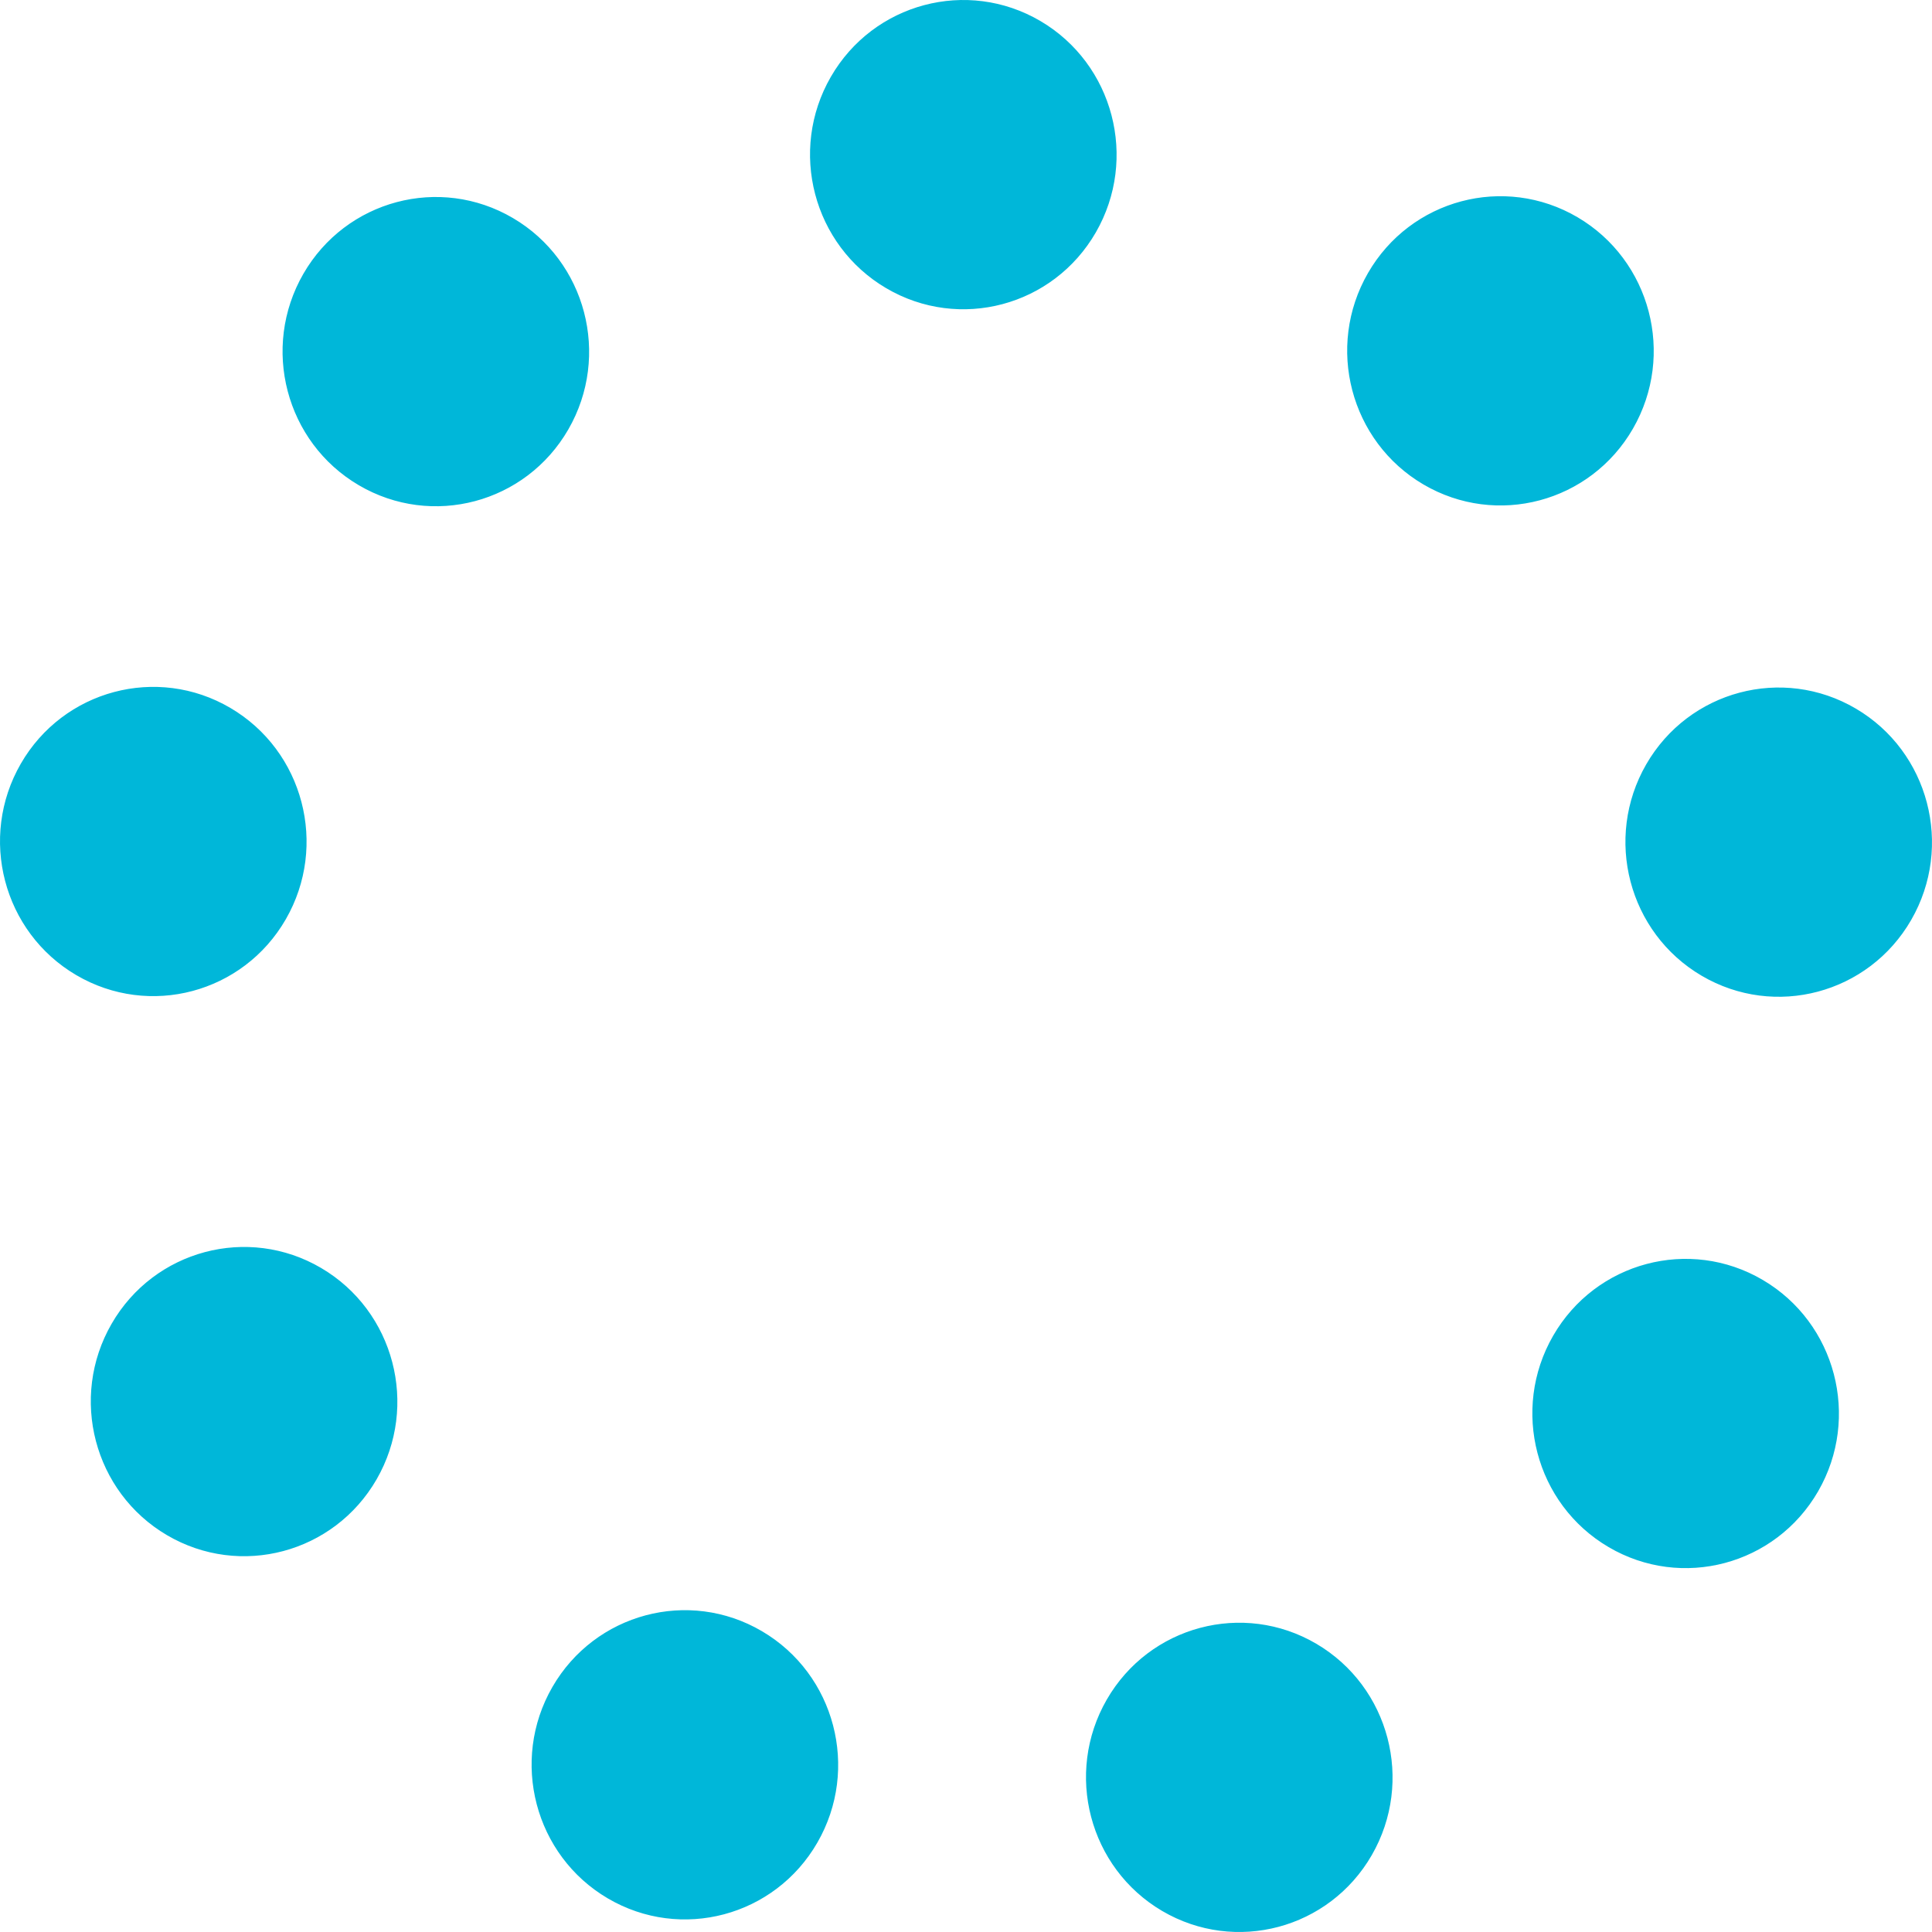 <?xml version="1.0" encoding="UTF-8" standalone="no"?>
<svg width="48px" height="48px" viewBox="0 0 48 48" version="1.1" xmlns="http://www.w3.org/2000/svg" xmlns:xlink="http://www.w3.org/1999/xlink" xmlns:sketch="http://www.bohemiancoding.com/sketch/ns">
    <!-- Generator: Sketch 3.3.2 (12043) - http://www.bohemiancoding.com/sketch -->
    <title>circle</title>
    <desc>Created with Sketch.</desc>
    <defs></defs>
    <g id="Page-1" stroke="none" stroke-width="1" fill="none" fill-rule="evenodd" sketch:type="MSPage">
        <g id="circle" sketch:type="MSArtboardGroup" fill="#00B7D9">
            <path d="M25.848,0.522 C24.03,-0.545 21.699,0.076 20.642,1.909 C19.584,3.742 20.201,6.093 22.019,7.161 C23.837,8.229 26.167,7.608 27.225,5.775 C28.282,3.942 27.666,1.59 25.848,0.522 Z M14.12,10.669 C15.177,8.836 14.561,6.484 12.743,5.417 C10.925,4.349 8.594,4.97 7.537,6.803 C6.48,8.636 7.096,10.988 8.914,12.055 C10.732,13.123 13.063,12.502 14.12,10.669 Z M7.1,22.84 C8.157,21.007 7.541,18.655 5.723,17.588 C3.905,16.52 1.574,17.141 0.517,18.974 C-0.54,20.807 0.076,23.159 1.894,24.226 C3.712,25.294 6.043,24.673 7.1,22.84 Z M7.979,31.503 C6.161,30.435 3.83,31.056 2.773,32.889 C1.715,34.722 2.332,37.074 4.149,38.141 C5.967,39.209 8.298,38.588 9.356,36.755 C10.413,34.922 9.796,32.57 7.979,31.503 Z M18.931,40.527 C17.113,39.459 14.782,40.08 13.724,41.913 C12.667,43.746 13.284,46.098 15.101,47.165 C16.919,48.233 19.25,47.612 20.307,45.779 C21.365,43.946 20.748,41.594 18.931,40.527 Z M32.704,40.839 C30.886,39.771 28.555,40.392 27.498,42.225 C26.441,44.058 27.057,46.41 28.875,47.478 C30.693,48.545 33.024,47.924 34.081,46.091 C35.138,44.258 34.522,41.907 32.704,40.839 Z M43.794,31.799 C41.976,30.731 39.645,31.352 38.588,33.185 C37.53,35.018 38.147,37.37 39.965,38.437 C41.782,39.505 44.113,38.884 45.171,37.051 C46.228,35.218 45.612,32.866 43.794,31.799 Z M46.106,17.604 C44.288,16.536 41.957,17.157 40.9,18.99 C39.843,20.823 40.459,23.175 42.277,24.242 C44.095,25.31 46.426,24.689 47.483,22.856 C48.54,21.023 47.924,18.671 46.106,17.604 Z M40.57,10.65 C41.627,8.816 41.011,6.465 39.193,5.397 C37.375,4.33 35.044,4.95 33.987,6.784 C32.93,8.617 33.546,10.968 35.364,12.036 C37.182,13.103 39.513,12.483 40.57,10.65 Z" id="Fill-1-Copy" sketch:type="MSShapeGroup"></path>
        </g>
    </g>
</svg>